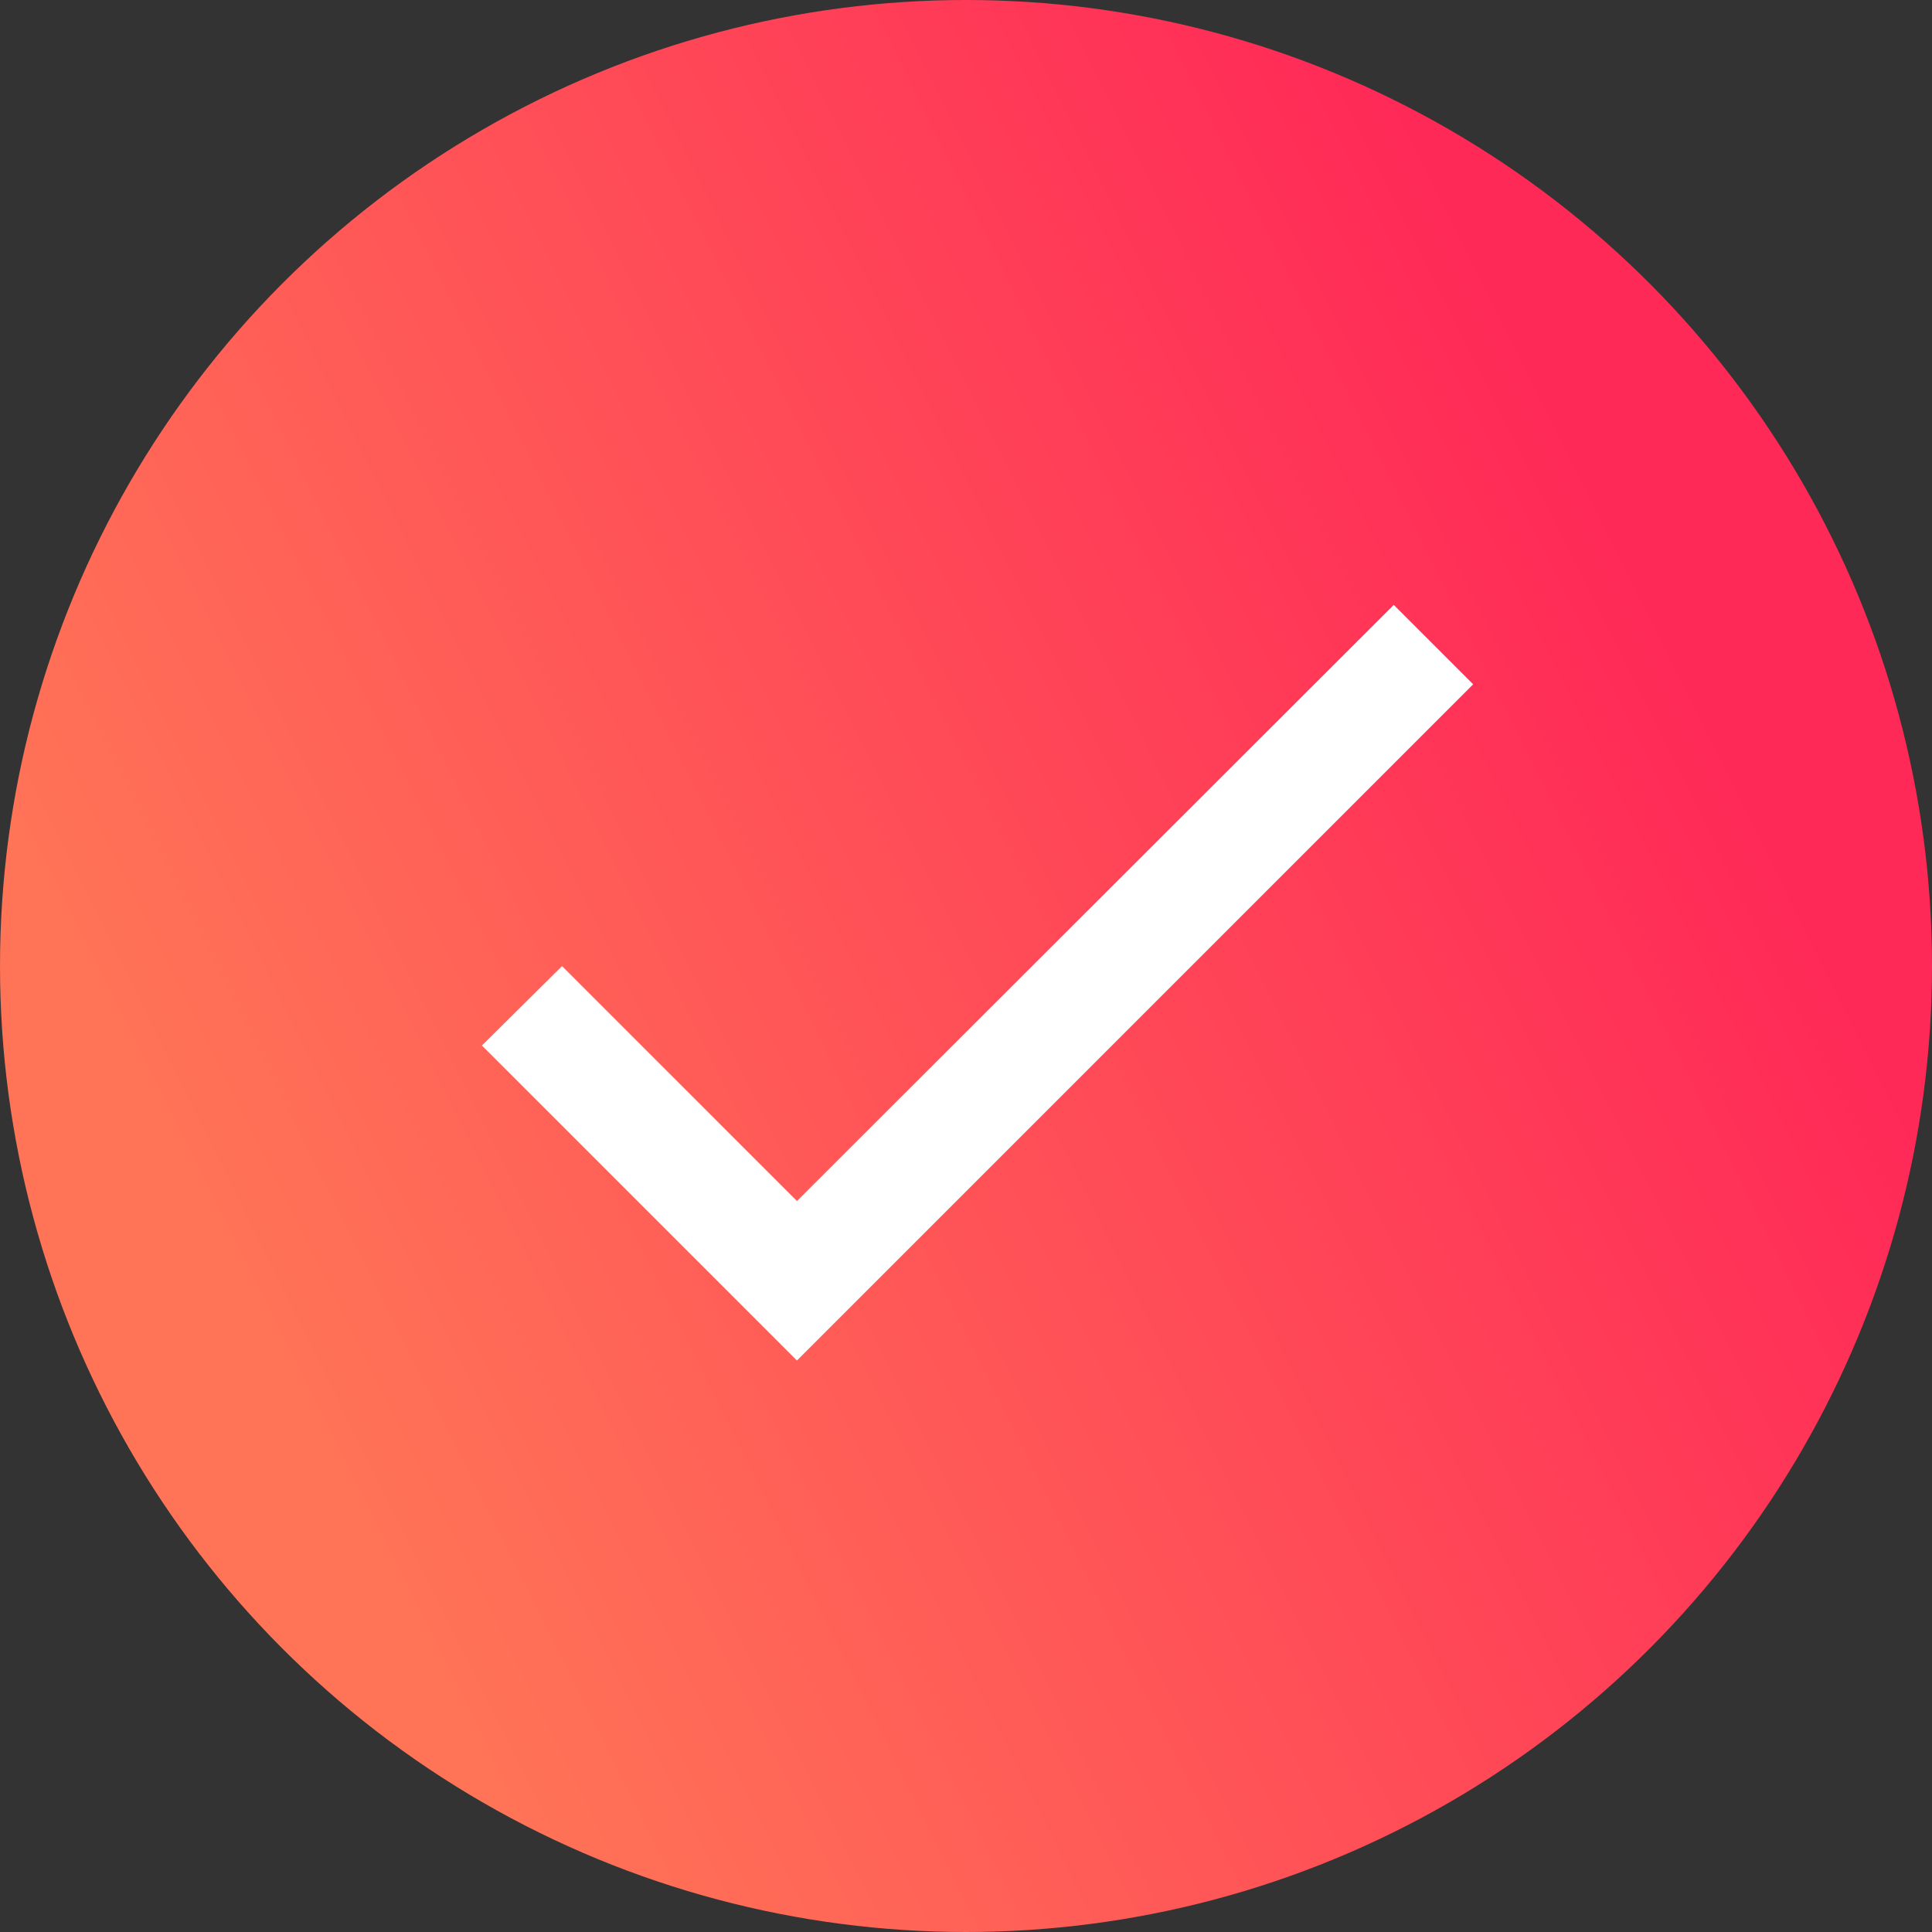 <svg width="20" height="20" viewBox="0 0 20 20" fill="none" xmlns="http://www.w3.org/2000/svg">
<rect x="0" y="0" width="20" height="20" fill="#333333" stroke="none"/>
<circle cx="10" cy="10" r="10" fill="url(#paint0_linear_229_2306)"/>
<path d="M8.25 12.433L5.818 10.001L4.989 10.823L8.25 14.084L15.25 7.084L14.428 6.262L8.25 12.433Z" fill="white"/>
<defs>
<linearGradient id="paint0_linear_229_2306" x1="14.434" y1="0.867" x2="-0.054" y2="8.081" gradientUnits="userSpaceOnUse">
<stop stop-color="#FF2957"/>
<stop offset="1" stop-color="#FF7357"/>
</linearGradient>
</defs>
</svg>
